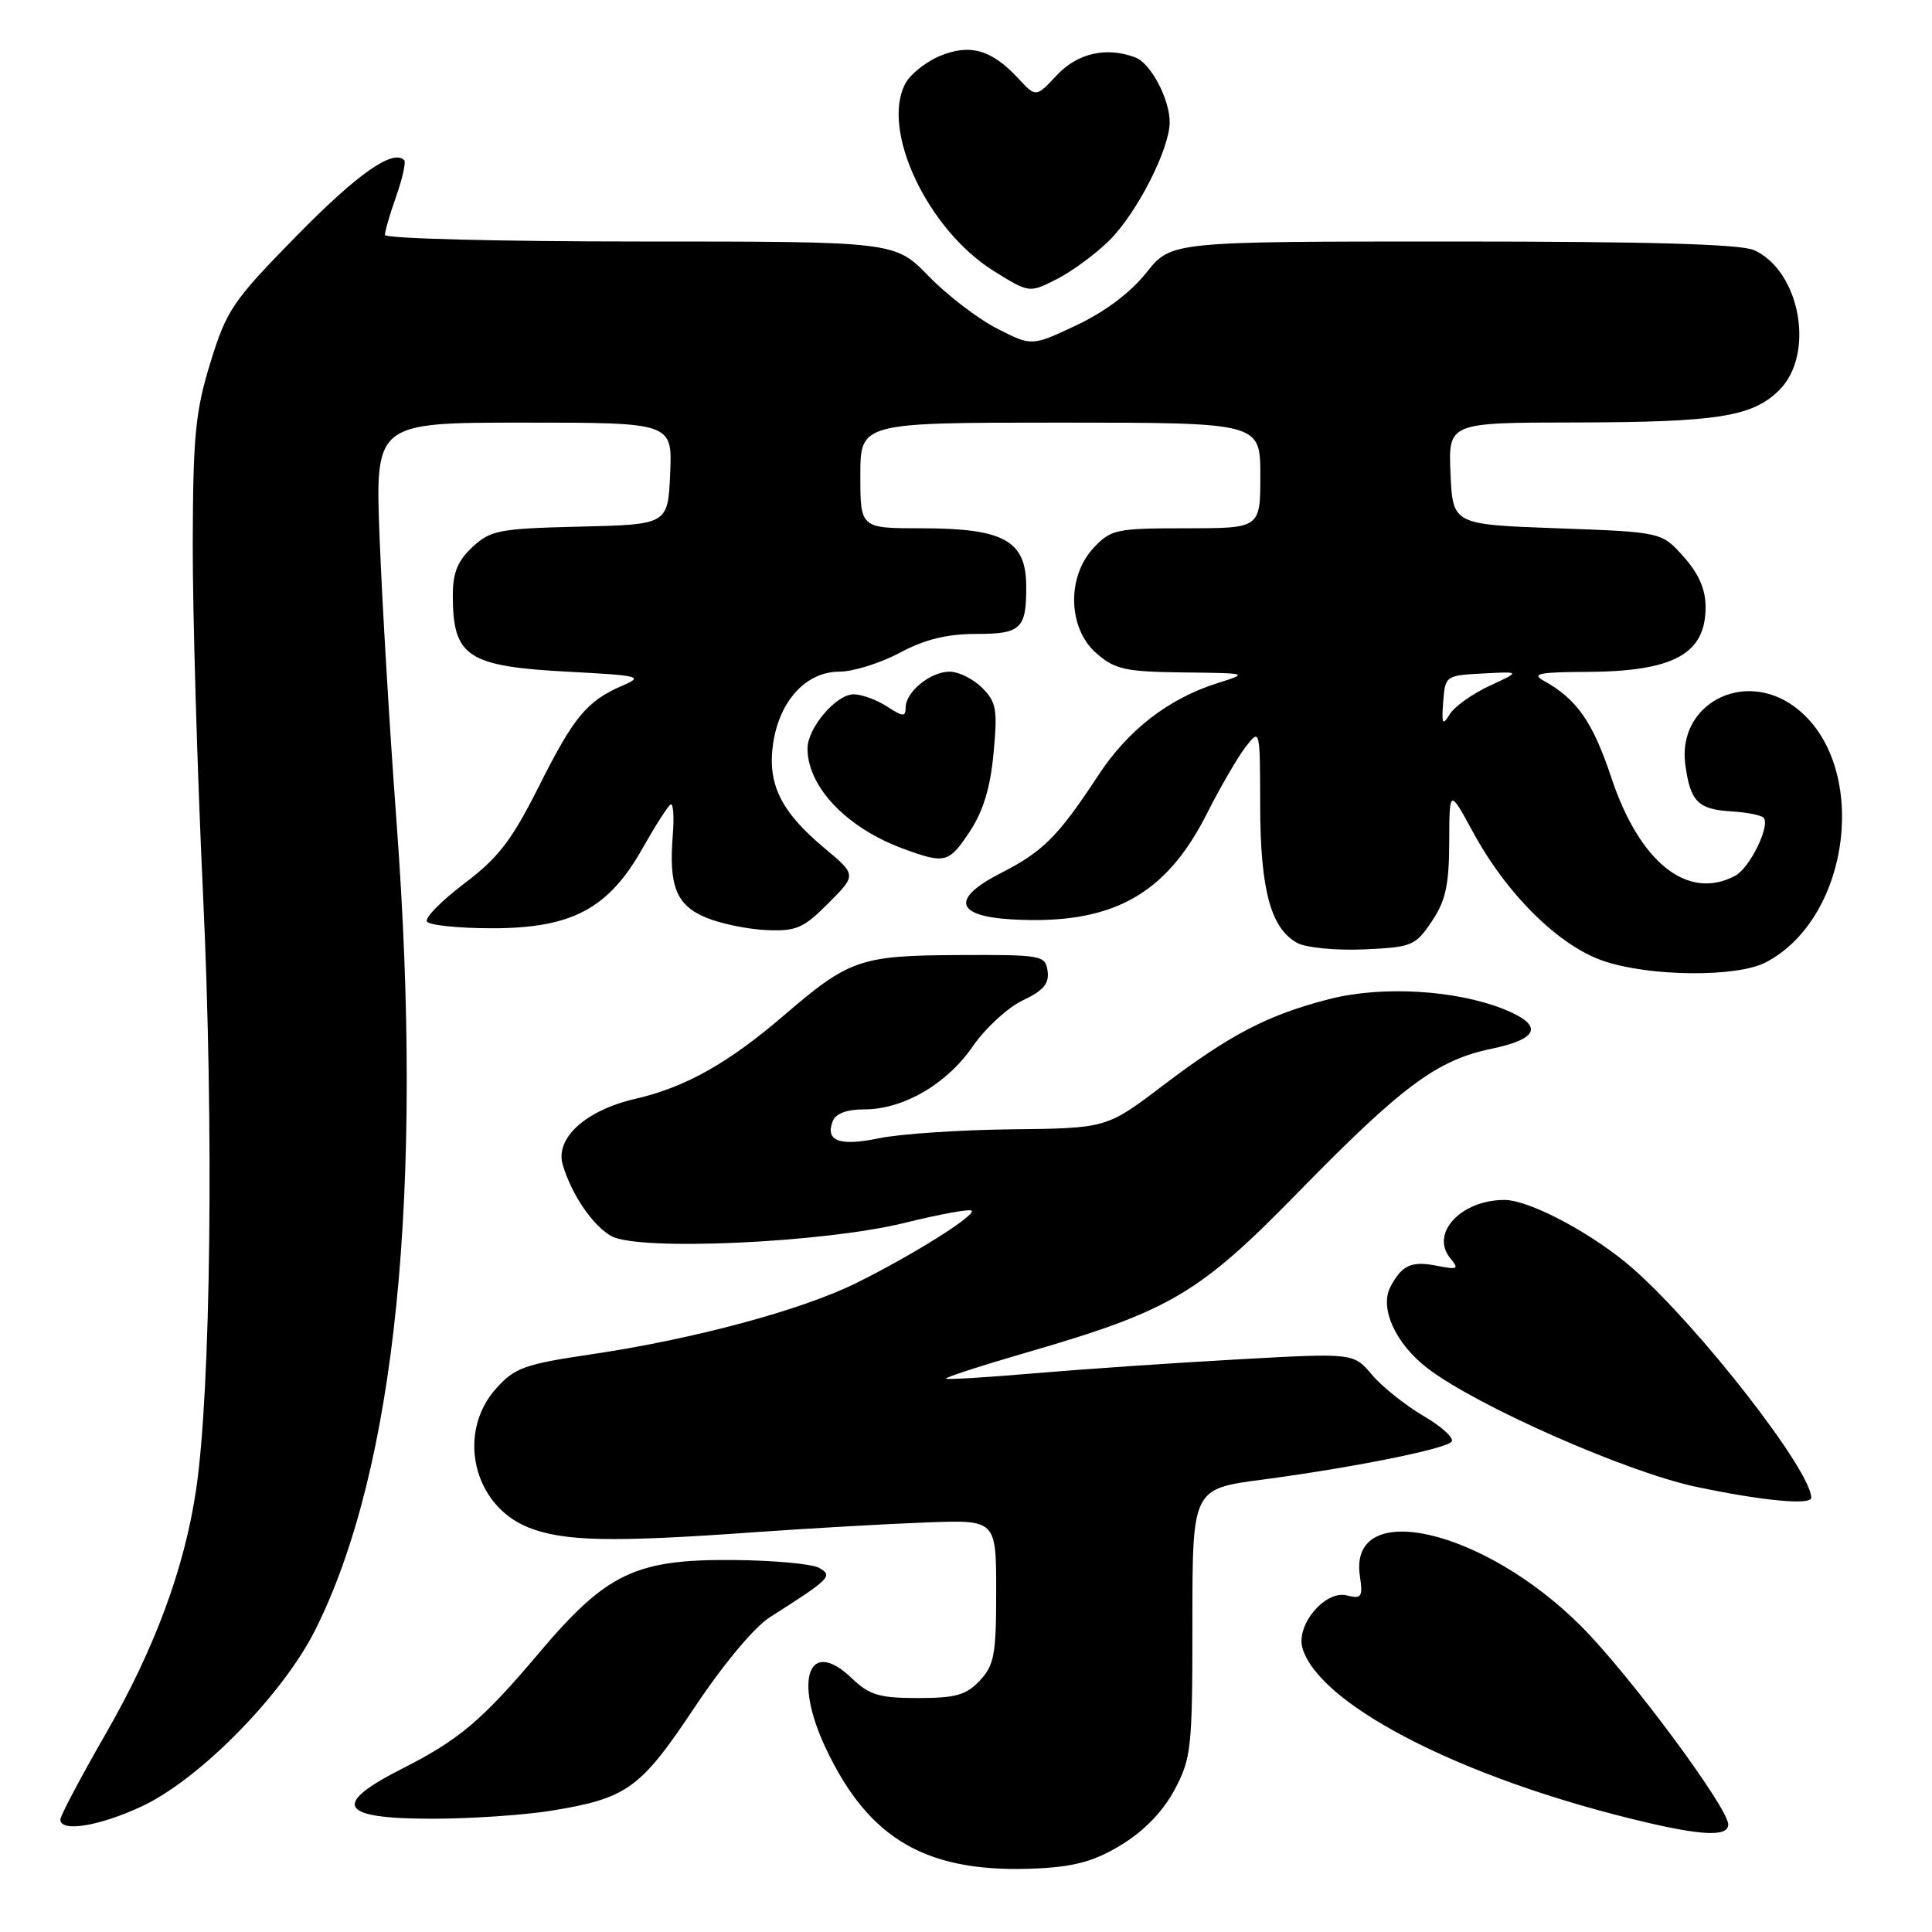 <?xml version="1.0" encoding="UTF-8" standalone="no"?>
<!DOCTYPE svg PUBLIC "-//W3C//DTD SVG 1.1//EN" "http://www.w3.org/Graphics/SVG/1.1/DTD/svg11.dtd" >
<svg xmlns="http://www.w3.org/2000/svg" xmlns:xlink="http://www.w3.org/1999/xlink" version="1.1" viewBox="0 0 256 256">
 <g >
 <path fill="currentColor"
d=" M 148.73 244.36 C 151.69 242.53 154.18 239.92 155.67 237.09 C 157.86 232.96 158.00 231.59 158.00 214.98 C 158.00 197.28 158.00 197.28 167.25 196.06 C 179.15 194.48 191.27 192.06 192.32 191.06 C 192.77 190.62 191.13 189.09 188.67 187.65 C 186.22 186.22 183.12 183.74 181.78 182.15 C 179.35 179.27 179.35 179.27 163.93 180.13 C 155.44 180.60 143.35 181.43 137.06 181.97 C 130.77 182.51 125.49 182.83 125.34 182.68 C 125.19 182.52 130.09 180.94 136.24 179.15 C 155.04 173.69 158.90 171.41 172.00 158.00 C 185.76 143.92 190.39 140.48 197.57 138.98 C 204.00 137.65 204.57 135.85 199.24 133.71 C 192.87 131.17 183.11 130.60 176.16 132.38 C 168.01 134.47 163.02 137.06 154.06 143.86 C 146.62 149.50 146.62 149.50 134.06 149.64 C 127.15 149.72 119.25 150.25 116.50 150.82 C 111.25 151.91 109.32 151.21 110.34 148.57 C 110.73 147.55 112.19 147.00 114.51 147.00 C 119.69 147.00 125.46 143.65 128.90 138.64 C 130.56 136.24 133.53 133.50 135.51 132.56 C 138.26 131.26 139.05 130.33 138.81 128.67 C 138.51 126.58 138.07 126.50 127.00 126.55 C 113.98 126.61 112.52 127.12 103.88 134.54 C 96.49 140.89 90.81 144.08 84.15 145.61 C 77.58 147.13 73.52 150.83 74.57 154.35 C 75.76 158.35 78.60 162.49 81.05 163.81 C 84.75 165.79 109.17 164.68 119.90 162.03 C 124.51 160.89 128.50 160.16 128.75 160.42 C 129.36 161.02 120.95 166.30 113.50 169.99 C 106.24 173.59 92.03 177.42 78.50 179.43 C 69.51 180.76 68.22 181.22 65.75 183.97 C 60.47 189.85 62.68 199.45 69.98 202.38 C 74.66 204.25 80.97 204.39 99.94 203.03 C 107.40 202.50 117.66 201.92 122.75 201.73 C 132.00 201.38 132.00 201.38 132.00 210.88 C 132.00 219.25 131.74 220.64 129.83 222.69 C 128.02 224.61 126.63 225.00 121.63 225.00 C 116.49 225.00 115.21 224.61 112.86 222.37 C 107.22 216.96 105.12 222.42 109.35 231.50 C 115.15 243.92 123.01 248.35 137.80 247.56 C 142.61 247.30 145.21 246.54 148.73 244.36 Z  M 229.00 241.75 C 229.00 239.54 215.85 221.82 209.51 215.48 C 196.56 202.52 178.67 198.45 180.19 208.81 C 180.60 211.63 180.42 211.89 178.45 211.40 C 175.58 210.68 171.67 215.35 172.59 218.41 C 174.76 225.59 192.04 234.77 214.15 240.49 C 224.73 243.22 229.00 243.58 229.00 241.75 Z  M 18.81 239.34 C 26.46 235.76 37.46 224.57 41.76 216.00 C 52.46 194.67 56.17 157.86 52.55 109.00 C 51.63 96.62 50.62 79.64 50.30 71.25 C 49.71 56.00 49.71 56.00 69.40 56.00 C 89.09 56.00 89.09 56.00 88.80 62.75 C 88.50 69.50 88.50 69.50 76.86 69.78 C 66.14 70.04 65.02 70.25 62.61 72.48 C 60.64 74.31 60.00 75.88 60.00 78.87 C 60.00 87.06 61.91 88.31 75.50 89.02 C 84.78 89.51 85.29 89.64 82.50 90.84 C 77.75 92.90 76.06 94.93 71.40 104.21 C 67.79 111.38 66.05 113.65 61.52 117.07 C 58.50 119.36 56.27 121.62 56.57 122.11 C 56.87 122.60 60.76 123.00 65.22 123.00 C 75.75 123.00 80.62 120.42 85.12 112.44 C 86.81 109.45 88.49 106.82 88.85 106.60 C 89.21 106.37 89.34 108.18 89.15 110.62 C 88.60 117.44 89.61 119.94 93.56 121.59 C 95.48 122.39 99.07 123.13 101.54 123.24 C 105.52 123.41 106.45 123.01 109.77 119.68 C 113.50 115.93 113.50 115.93 109.22 112.36 C 103.44 107.53 101.65 103.85 102.45 98.46 C 103.30 92.83 106.84 89.00 111.21 89.00 C 113.03 89.00 116.63 87.88 119.21 86.50 C 122.56 84.72 125.46 84.00 129.35 84.00 C 135.30 84.00 136.01 83.32 135.98 77.67 C 135.96 71.62 133.01 70.00 122.07 70.00 C 114.00 70.00 114.00 70.00 114.00 63.00 C 114.00 56.00 114.00 56.00 140.50 56.00 C 167.00 56.00 167.00 56.00 167.00 63.00 C 167.00 70.00 167.00 70.00 157.17 70.00 C 147.90 70.00 147.21 70.15 144.92 72.58 C 141.31 76.43 141.50 83.31 145.31 86.59 C 147.78 88.72 149.14 89.01 156.81 89.10 C 165.44 89.20 165.47 89.21 161.38 90.50 C 154.82 92.57 149.47 96.71 145.47 102.82 C 140.26 110.77 138.19 112.85 132.69 115.65 C 126.02 119.04 126.53 121.38 134.01 121.82 C 147.23 122.59 154.45 118.68 159.93 107.79 C 161.68 104.33 163.97 100.38 165.03 99.00 C 166.96 96.50 166.96 96.50 166.98 106.78 C 167.00 117.95 168.40 123.07 171.93 124.96 C 173.09 125.58 177.05 125.96 180.73 125.80 C 187.10 125.51 187.54 125.33 189.71 122.10 C 191.55 119.37 192.01 117.31 192.03 111.60 C 192.05 104.50 192.05 104.50 195.17 110.24 C 199.66 118.51 206.54 125.31 212.46 127.33 C 218.56 129.41 230.09 129.52 233.93 127.54 C 245.45 121.58 247.77 100.97 237.75 93.62 C 230.99 88.67 222.24 93.32 223.31 101.30 C 223.97 106.23 224.98 107.25 229.49 107.52 C 231.46 107.64 233.34 108.01 233.67 108.34 C 234.64 109.31 231.88 114.99 229.93 116.04 C 223.67 119.39 217.28 114.34 213.53 103.10 C 211.05 95.64 208.94 92.62 204.50 90.17 C 202.90 89.28 204.02 89.05 210.18 89.03 C 221.75 88.98 226.00 86.68 226.00 80.44 C 226.00 78.09 225.10 76.02 223.09 73.77 C 220.17 70.50 220.17 70.50 206.34 70.00 C 192.50 69.50 192.50 69.50 192.20 62.75 C 191.91 56.00 191.91 56.00 208.70 55.98 C 227.61 55.95 232.24 55.21 235.77 51.68 C 240.53 46.92 238.55 35.94 232.44 33.15 C 230.67 32.35 218.65 32.00 192.54 32.00 C 155.17 32.00 155.17 32.00 151.90 36.13 C 149.83 38.74 146.44 41.30 142.67 43.08 C 136.72 45.89 136.72 45.89 132.11 43.53 C 129.57 42.23 125.49 39.11 123.04 36.58 C 118.58 32.00 118.58 32.00 84.79 32.00 C 66.17 32.00 51.00 31.61 51.00 31.13 C 51.00 30.64 51.68 28.32 52.51 25.97 C 53.34 23.61 53.81 21.48 53.56 21.22 C 52.06 19.73 47.36 23.03 39.32 31.23 C 30.83 39.89 30.04 41.04 27.89 48.01 C 25.89 54.51 25.58 57.67 25.54 72.00 C 25.52 81.08 26.13 101.97 26.90 118.43 C 28.35 149.24 27.94 184.14 25.99 197.36 C 24.44 207.83 20.51 218.45 13.95 229.84 C 10.68 235.53 8.00 240.60 8.00 241.09 C 8.00 242.82 13.15 241.99 18.81 239.34 Z  M 72.97 239.94 C 83.10 238.29 84.83 237.05 92.02 226.26 C 95.83 220.54 99.94 215.61 102.00 214.30 C 110.06 209.17 110.42 208.81 108.53 207.75 C 107.58 207.22 102.46 206.75 97.15 206.71 C 84.19 206.60 80.34 208.45 71.35 219.11 C 63.88 227.95 60.82 230.54 53.32 234.34 C 43.83 239.15 44.94 241.00 57.31 240.99 C 62.36 240.99 69.41 240.51 72.97 239.94 Z  M 240.00 198.46 C 240.00 194.88 225.23 175.90 216.40 168.12 C 211.20 163.54 202.71 159.00 199.35 159.00 C 193.59 159.00 189.46 163.43 192.17 166.72 C 193.36 168.16 193.17 168.27 190.45 167.73 C 187.02 167.05 185.77 167.61 184.24 170.51 C 182.76 173.34 184.93 178.08 189.19 181.33 C 195.74 186.33 215.59 195.08 224.74 197.01 C 233.50 198.86 240.00 199.48 240.00 198.46 Z  M 128.51 110.17 C 130.28 107.48 131.23 104.38 131.65 99.80 C 132.20 94.00 132.02 93.02 130.13 91.13 C 128.96 89.96 127.02 89.00 125.83 89.00 C 123.28 89.00 120.00 91.68 120.00 93.77 C 120.00 95.01 119.63 94.98 117.54 93.62 C 116.18 92.73 114.19 92.00 113.11 92.00 C 110.79 92.00 107.00 96.46 107.00 99.18 C 107.00 104.27 112.21 109.72 119.71 112.47 C 125.25 114.50 125.72 114.37 128.51 110.17 Z  M 147.04 31.81 C 150.68 28.17 154.98 19.73 154.99 16.20 C 155.00 13.16 152.49 8.40 150.46 7.62 C 146.64 6.16 142.78 7.03 140.04 9.96 C 137.27 12.92 137.27 12.92 134.89 10.35 C 131.37 6.57 128.51 5.76 124.53 7.42 C 122.68 8.20 120.62 9.83 119.97 11.06 C 116.67 17.23 122.91 30.45 131.71 35.93 C 136.39 38.84 136.39 38.84 140.08 36.96 C 142.11 35.92 145.24 33.61 147.04 31.81 Z  M 191.23 93.00 C 191.50 89.54 191.56 89.50 196.50 89.24 C 201.50 88.97 201.50 88.97 197.35 90.89 C 195.07 91.95 192.70 93.64 192.09 94.66 C 191.14 96.21 191.01 95.96 191.23 93.00 Z "/>
</g>
</svg>